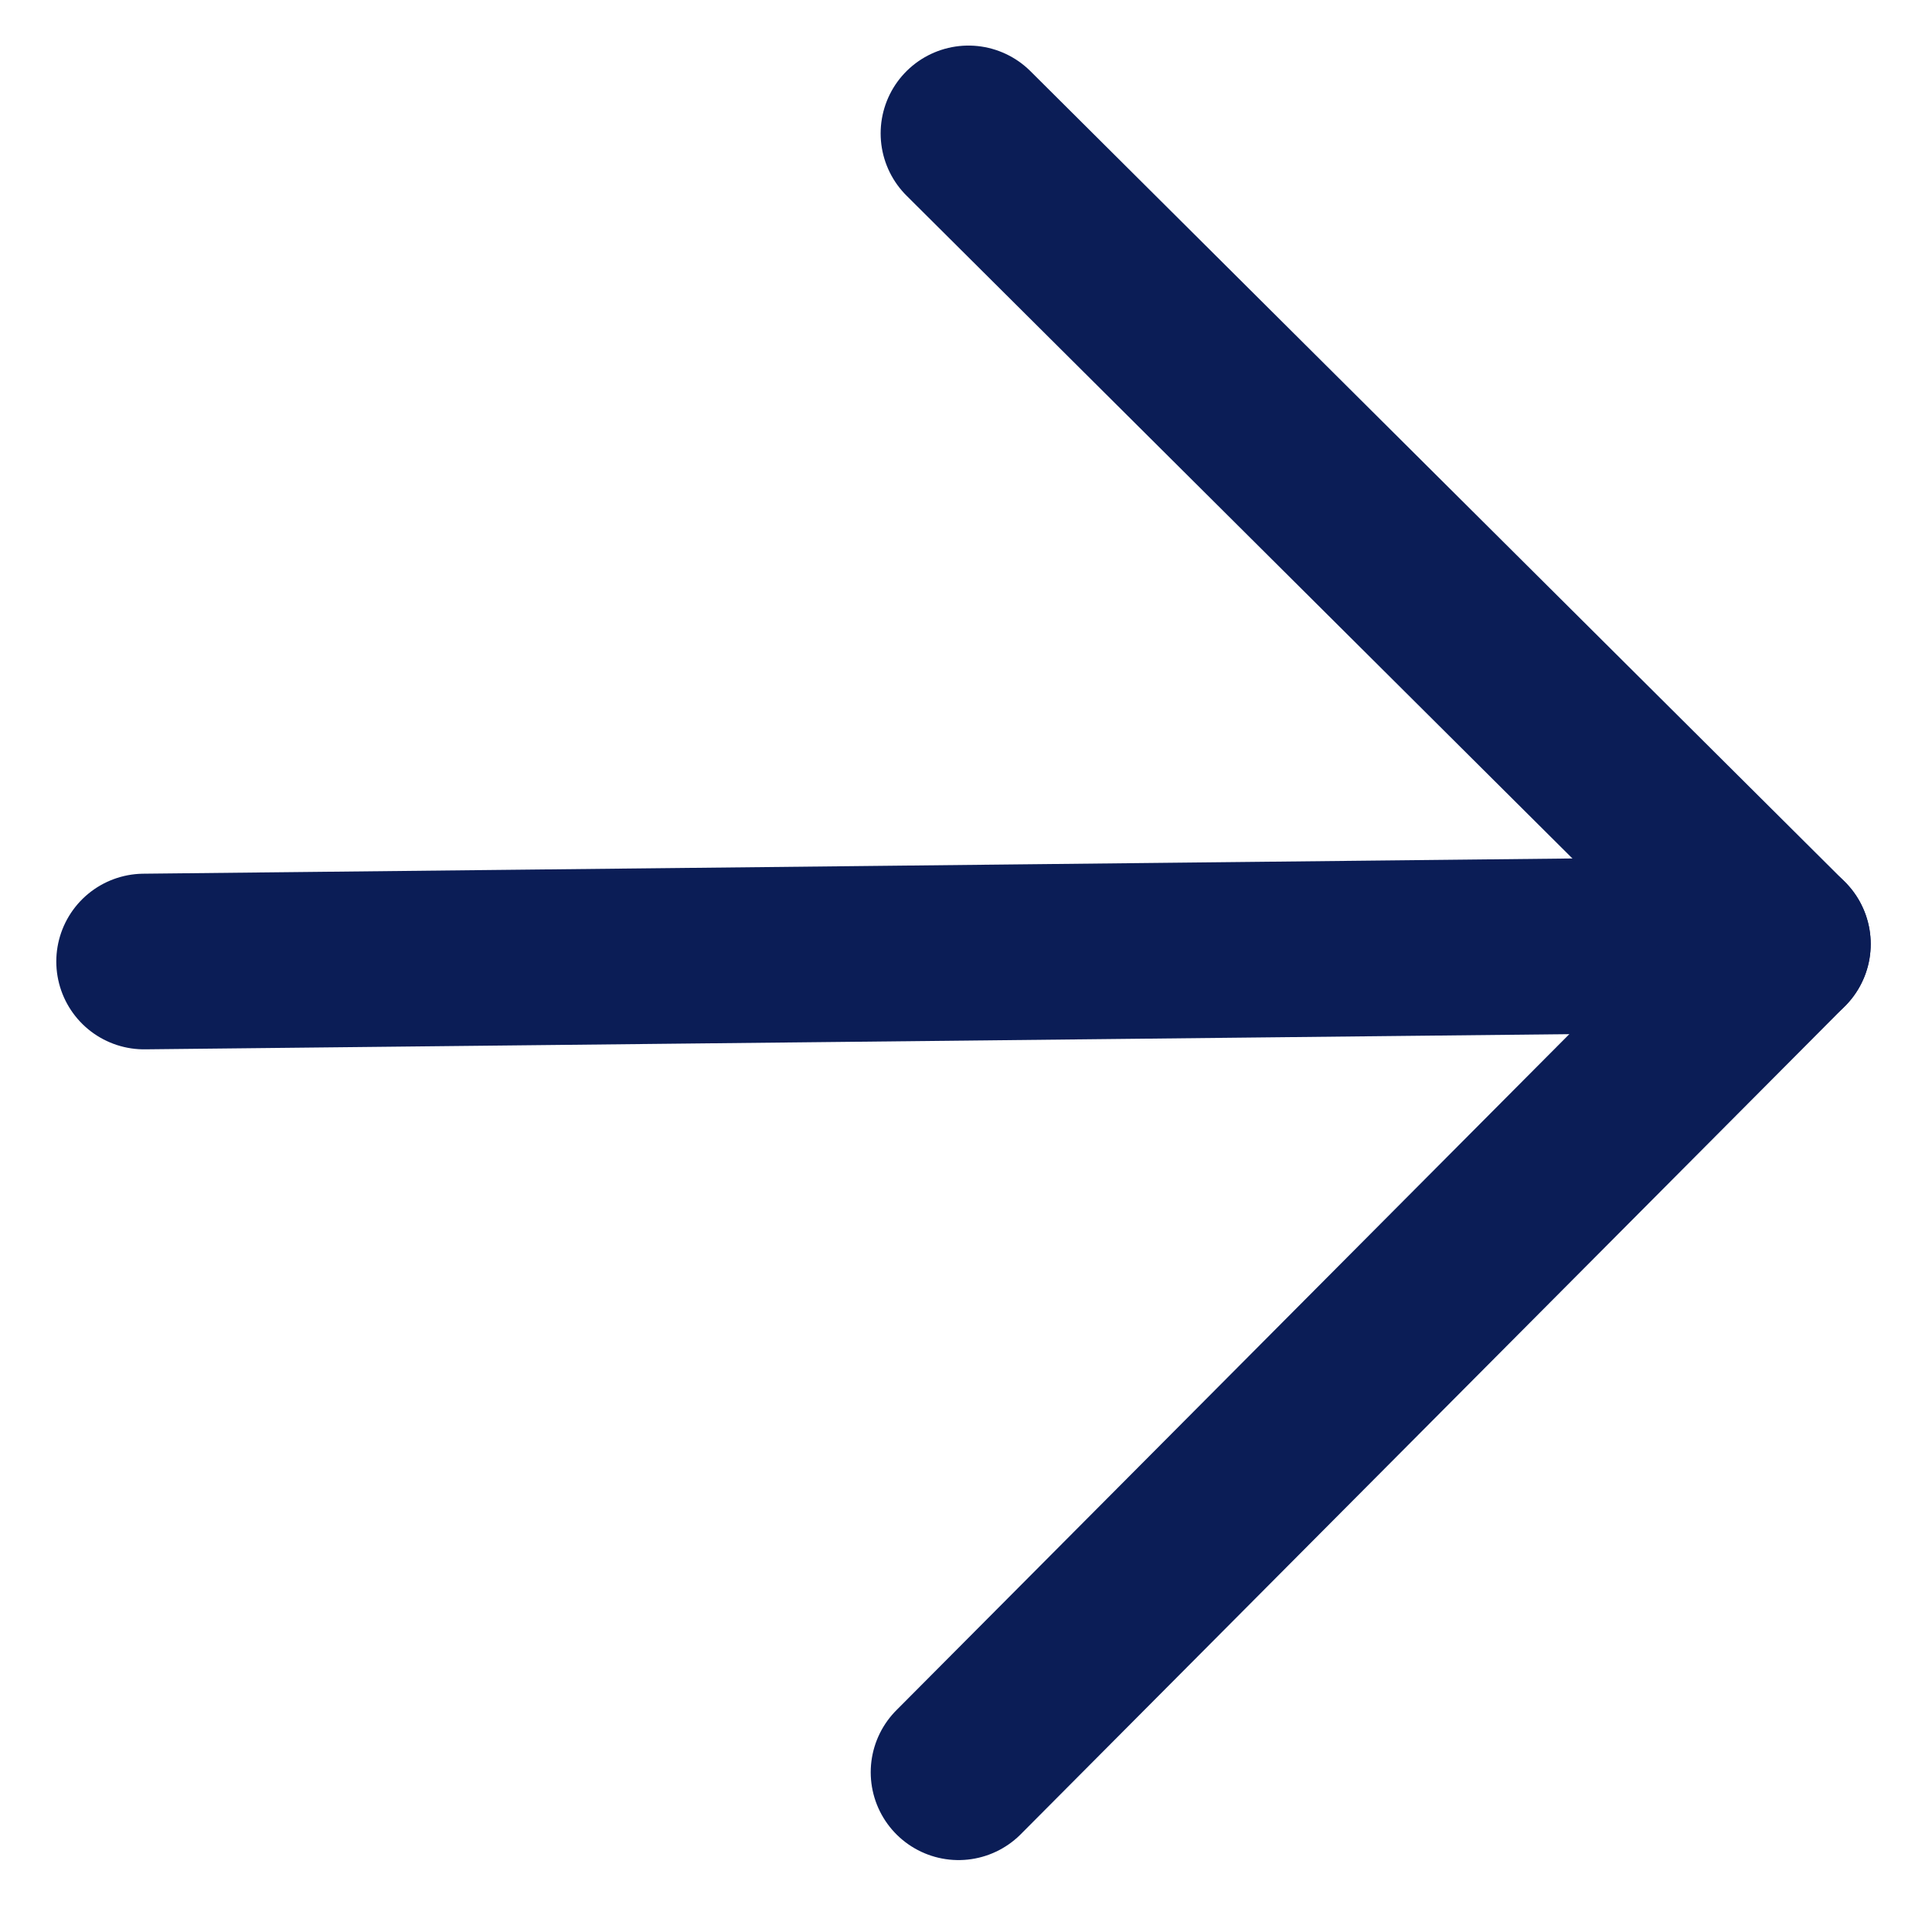 <svg width="22" height="22" viewBox="0 0 22 22" fill="none" xmlns="http://www.w3.org/2000/svg">
<path d="M1.641 10.949L20.302 10.75" stroke="#0B1D56" stroke-width="2" stroke-linecap="round" stroke-linejoin="round"/>
<path d="M11.028 1.519L20.302 10.75L10.915 20.181" stroke="#0B1D56" stroke-width="2" stroke-linecap="round" stroke-linejoin="round"/>
</svg>
